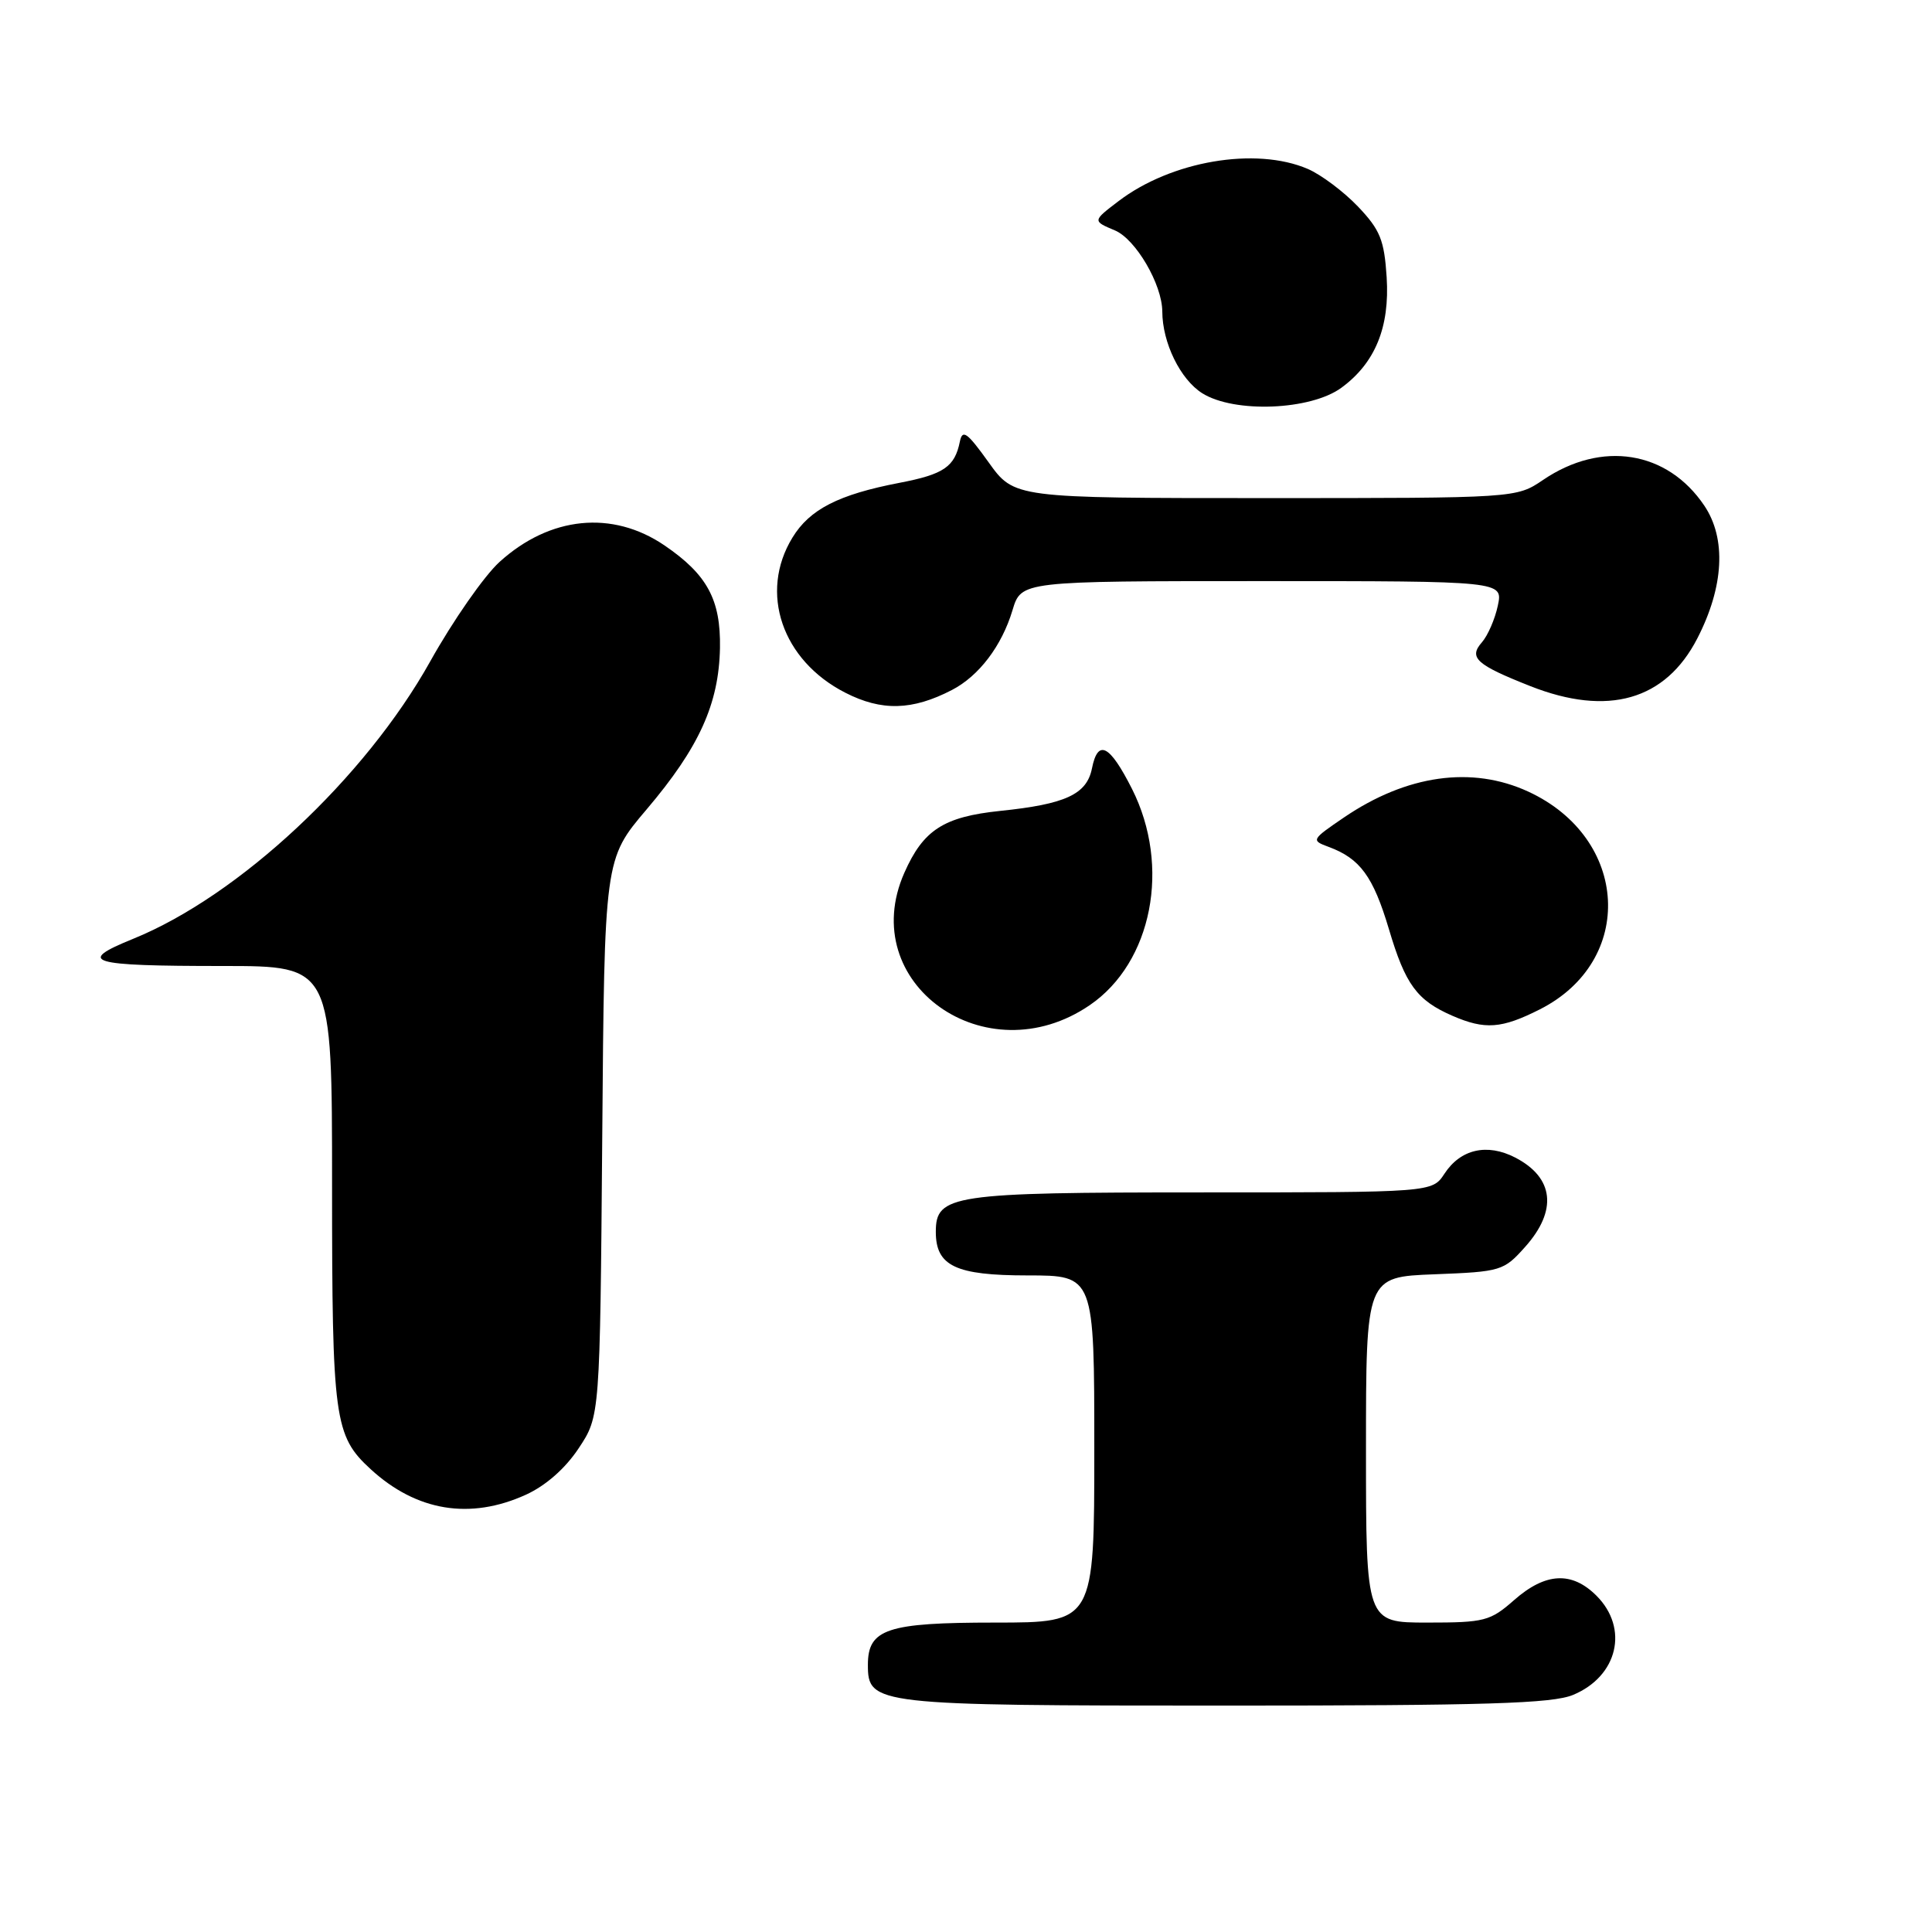<?xml version="1.0" encoding="UTF-8" standalone="no"?>
<!DOCTYPE svg PUBLIC "-//W3C//DTD SVG 1.1//EN" "http://www.w3.org/Graphics/SVG/1.1/DTD/svg11.dtd" >
<svg xmlns="http://www.w3.org/2000/svg" xmlns:xlink="http://www.w3.org/1999/xlink" version="1.1" viewBox="0 0 256 256">
 <g >
 <path fill="currentColor"
d=" M 208.45 224.58 C 214.37 222.11 215.86 215.77 211.55 211.45 C 208.28 208.18 204.80 208.36 200.65 212.00 C 197.46 214.81 196.71 215.00 189.12 215.00 C 181.00 215.00 181.00 215.00 181.00 192.10 C 181.00 169.20 181.00 169.20 190.08 168.85 C 198.89 168.51 199.25 168.40 202.08 165.23 C 206.40 160.40 205.92 156.04 200.77 153.38 C 197.05 151.46 193.53 152.26 191.40 155.52 C 189.77 158.00 189.77 158.00 159.11 158.00 C 126.11 158.00 124.00 158.31 124.00 163.23 C 124.00 167.75 126.62 169.00 136.15 169.00 C 145.00 169.00 145.00 169.00 145.00 192.00 C 145.00 215.00 145.00 215.00 131.83 215.00 C 117.54 215.00 115.00 215.84 115.00 220.60 C 115.00 225.90 115.86 226.00 162.25 226.00 C 196.91 226.00 205.71 225.73 208.45 224.58 Z  M 69.68 198.06 C 72.31 196.86 74.91 194.58 76.68 191.90 C 79.50 187.65 79.50 187.65 79.80 150.74 C 80.09 113.83 80.09 113.83 85.68 107.25 C 92.64 99.05 95.26 93.27 95.40 85.85 C 95.51 79.46 93.71 76.13 88.05 72.27 C 81.14 67.57 72.87 68.40 66.19 74.46 C 64.16 76.30 60.02 82.24 57.00 87.65 C 48.36 103.11 31.66 118.71 17.64 124.40 C 10.03 127.49 11.71 128.00 29.58 128.00 C 44.00 128.00 44.00 128.00 44.00 157.03 C 44.00 188.09 44.29 190.25 49.12 194.68 C 55.19 200.25 62.28 201.42 69.68 198.06 Z  M 144.41 133.18 C 152.68 127.52 155.16 114.79 150.00 104.54 C 147.03 98.67 145.48 97.87 144.69 101.82 C 144.00 105.26 141.18 106.56 132.52 107.45 C 125.04 108.23 122.34 109.97 119.83 115.65 C 113.35 130.29 130.64 142.61 144.41 133.18 Z  M 204.03 133.75 C 216.75 127.32 215.89 111.07 202.50 104.89 C 195.04 101.45 186.40 102.66 178.08 108.32 C 173.75 111.27 173.71 111.35 176.06 112.22 C 180.22 113.76 181.95 116.12 184.04 123.12 C 186.22 130.47 187.75 132.55 192.46 134.60 C 196.77 136.47 198.96 136.31 204.03 133.75 Z  M 126.13 91.43 C 129.71 89.58 132.74 85.59 134.16 80.86 C 135.32 77.00 135.32 77.00 167.24 77.00 C 199.16 77.00 199.16 77.00 198.47 80.25 C 198.09 82.04 197.14 84.22 196.36 85.11 C 194.57 87.15 195.60 88.08 202.79 90.92 C 213.06 94.97 220.68 92.79 224.90 84.60 C 228.43 77.75 228.77 71.37 225.83 67.00 C 220.93 59.72 212.22 58.33 204.47 63.59 C 200.91 66.00 200.91 66.00 167.65 66.00 C 134.39 66.00 134.39 66.00 130.99 61.25 C 128.16 57.30 127.53 56.84 127.19 58.50 C 126.51 61.86 125.07 62.85 119.17 63.98 C 111.11 65.53 107.28 67.49 105.00 71.24 C 100.55 78.52 103.62 87.51 112.01 91.79 C 116.82 94.25 120.88 94.15 126.13 91.43 Z  M 177.74 51.38 C 182.22 48.10 184.16 43.35 183.74 36.74 C 183.42 31.80 182.88 30.46 179.94 27.37 C 178.05 25.39 175.05 23.14 173.28 22.38 C 166.38 19.42 155.19 21.33 148.20 26.66 C 144.76 29.28 144.76 29.28 147.73 30.53 C 150.49 31.69 153.99 37.68 154.01 41.27 C 154.02 45.42 156.40 50.28 159.31 52.11 C 163.56 54.77 173.66 54.37 177.74 51.38 Z "/>
</g>
</svg>